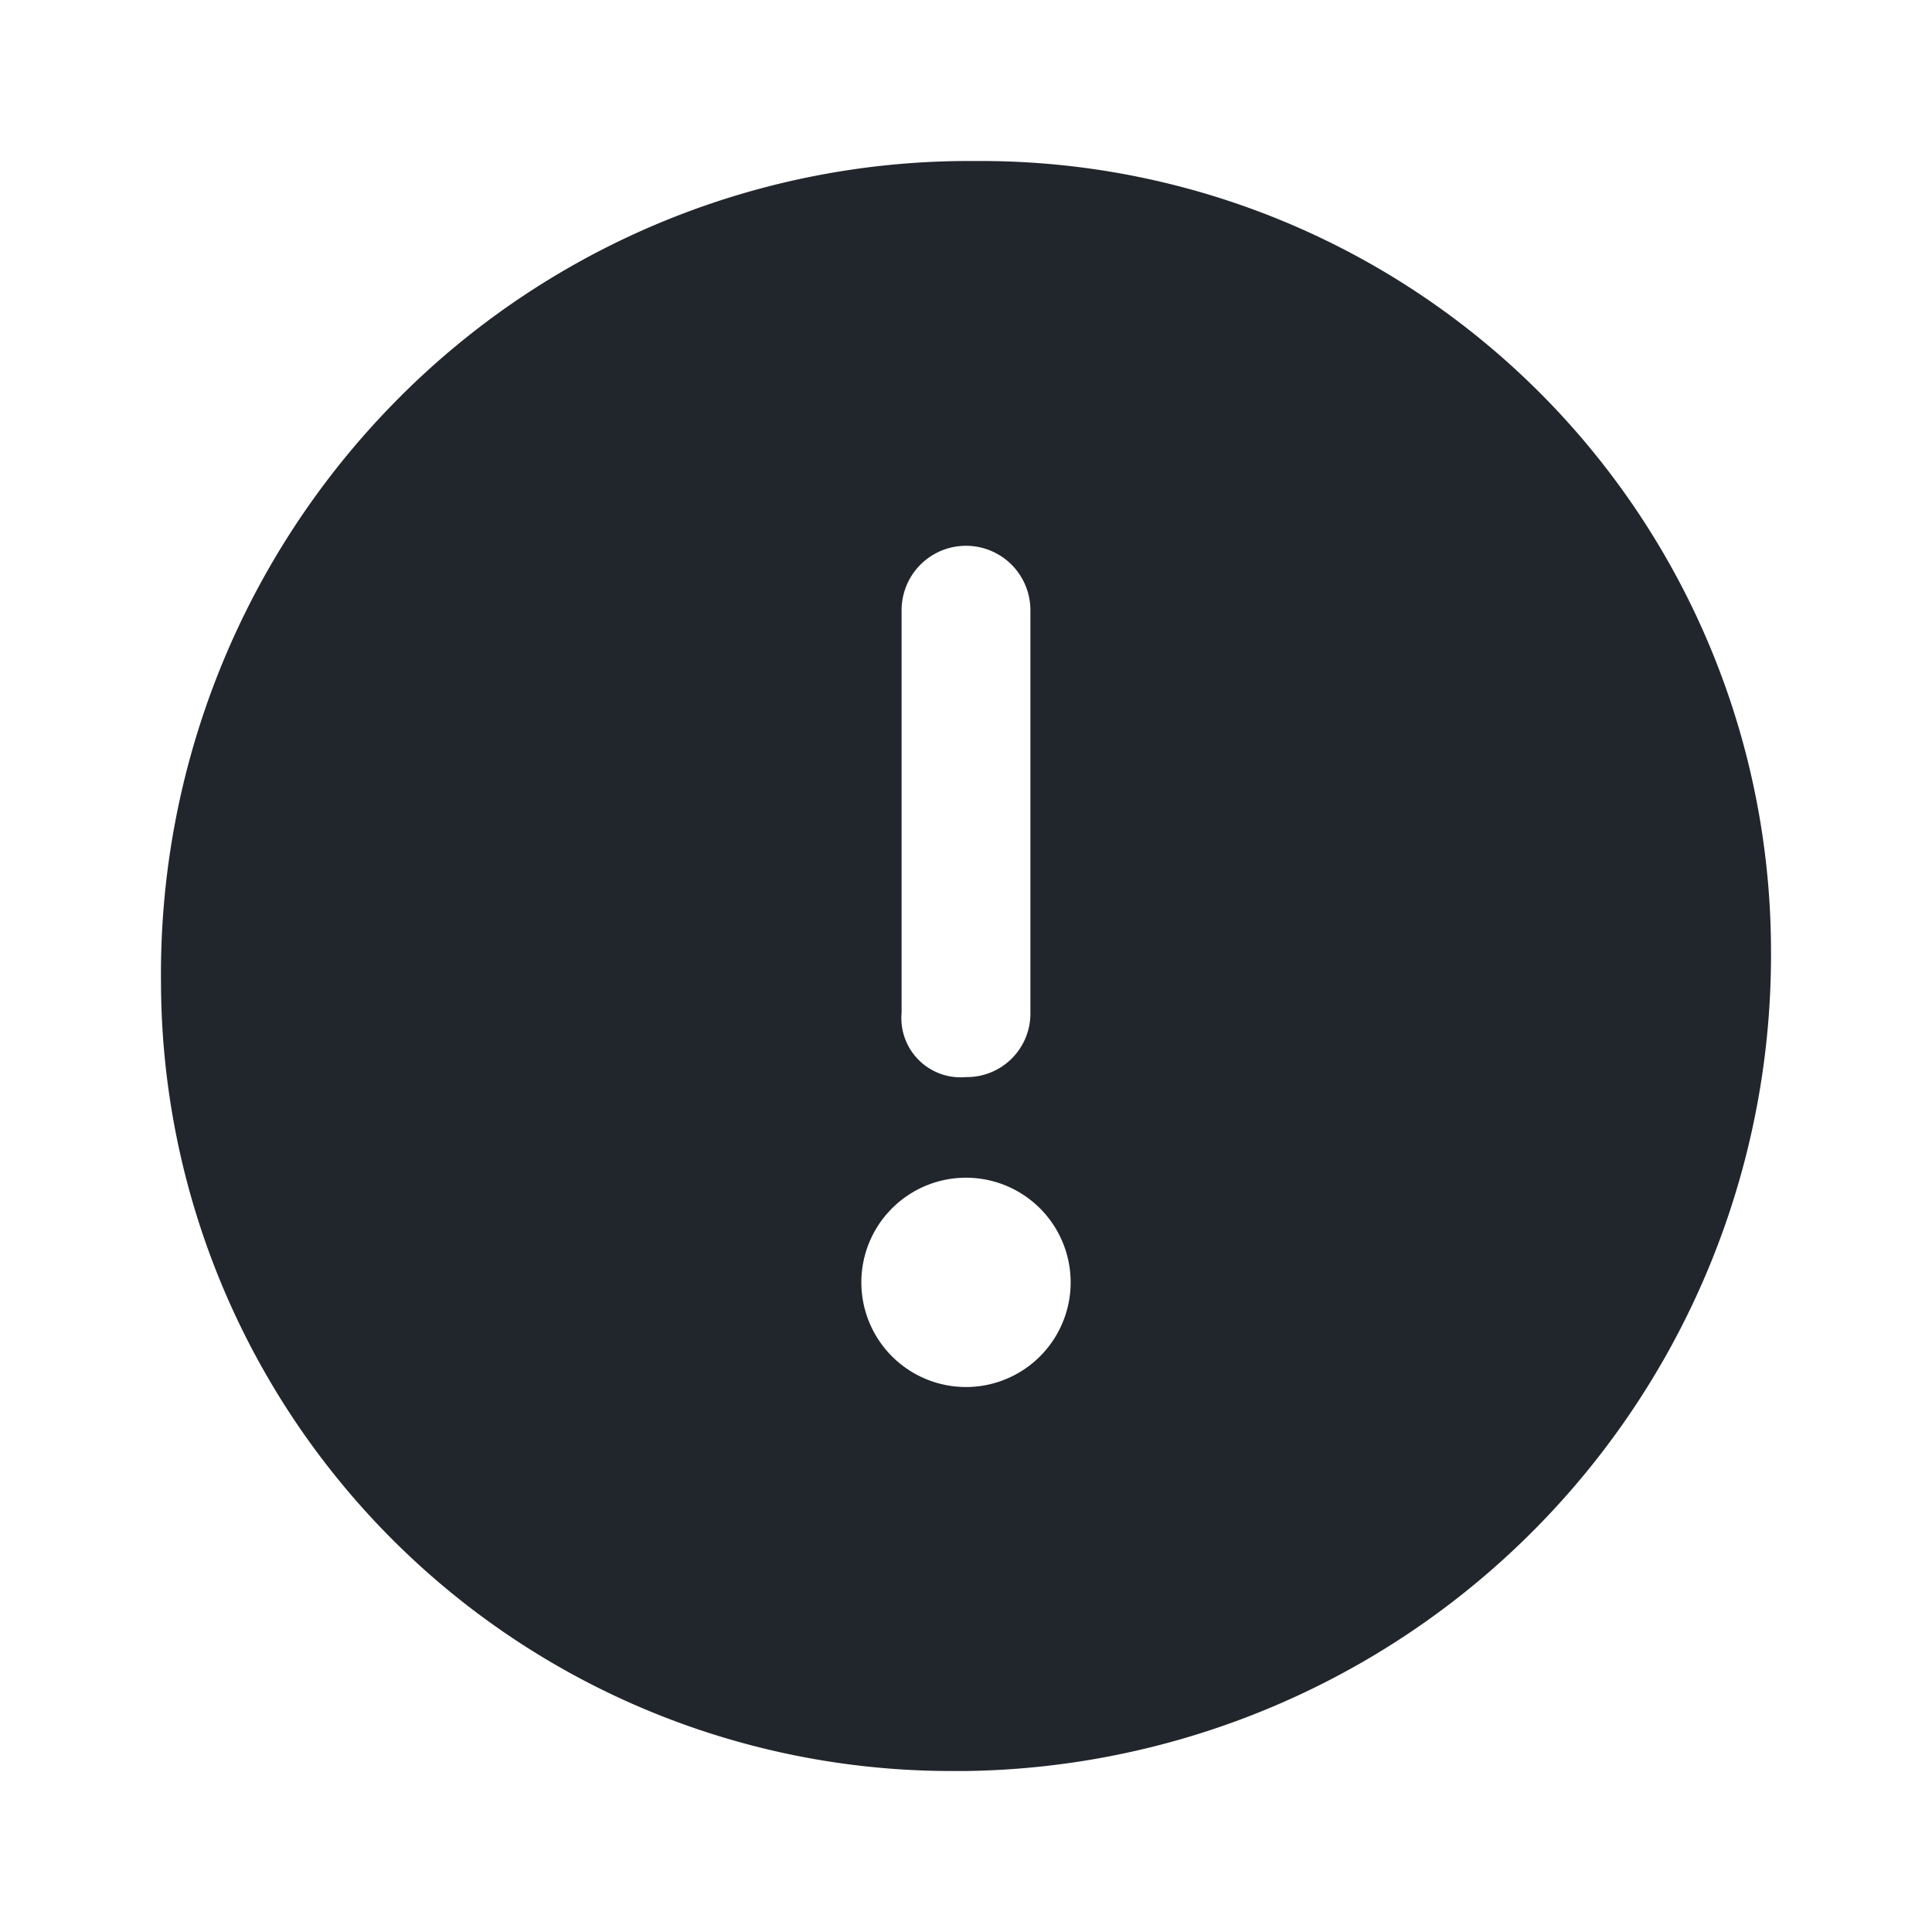 <svg id="_24x24-Alert-Circle" data-name="24x24-Alert-Circle" xmlns="http://www.w3.org/2000/svg" width="24" height="24" viewBox="0 0 24 24">
  <rect id="Frame24" width="24" height="24" fill="#fff" opacity="0"/>
  <path id="alert-circle" d="M12,2h.2A9.817,9.817,0,0,1,22,11.8,10.137,10.137,0,0,1,12,22h-.2A9.816,9.816,0,0,1,2,12.2,10.129,10.129,0,0,1,4.9,5,9.993,9.993,0,0,1,12,2Zm-.8,5.58v5a.736.736,0,0,0,.8.8.789.789,0,0,0,.8-.8v-5a.8.8,0,1,0-1.6,0Zm.8,9.65a1.3,1.3,0,1,0-1.3-1.3A1.3,1.3,0,0,0,12,17.23Z" transform="translate(0 0)" fill="#21262c"/>
<style type="text/css" media="screen">path{vector-effect:non-scaling-stroke}</style></svg>
